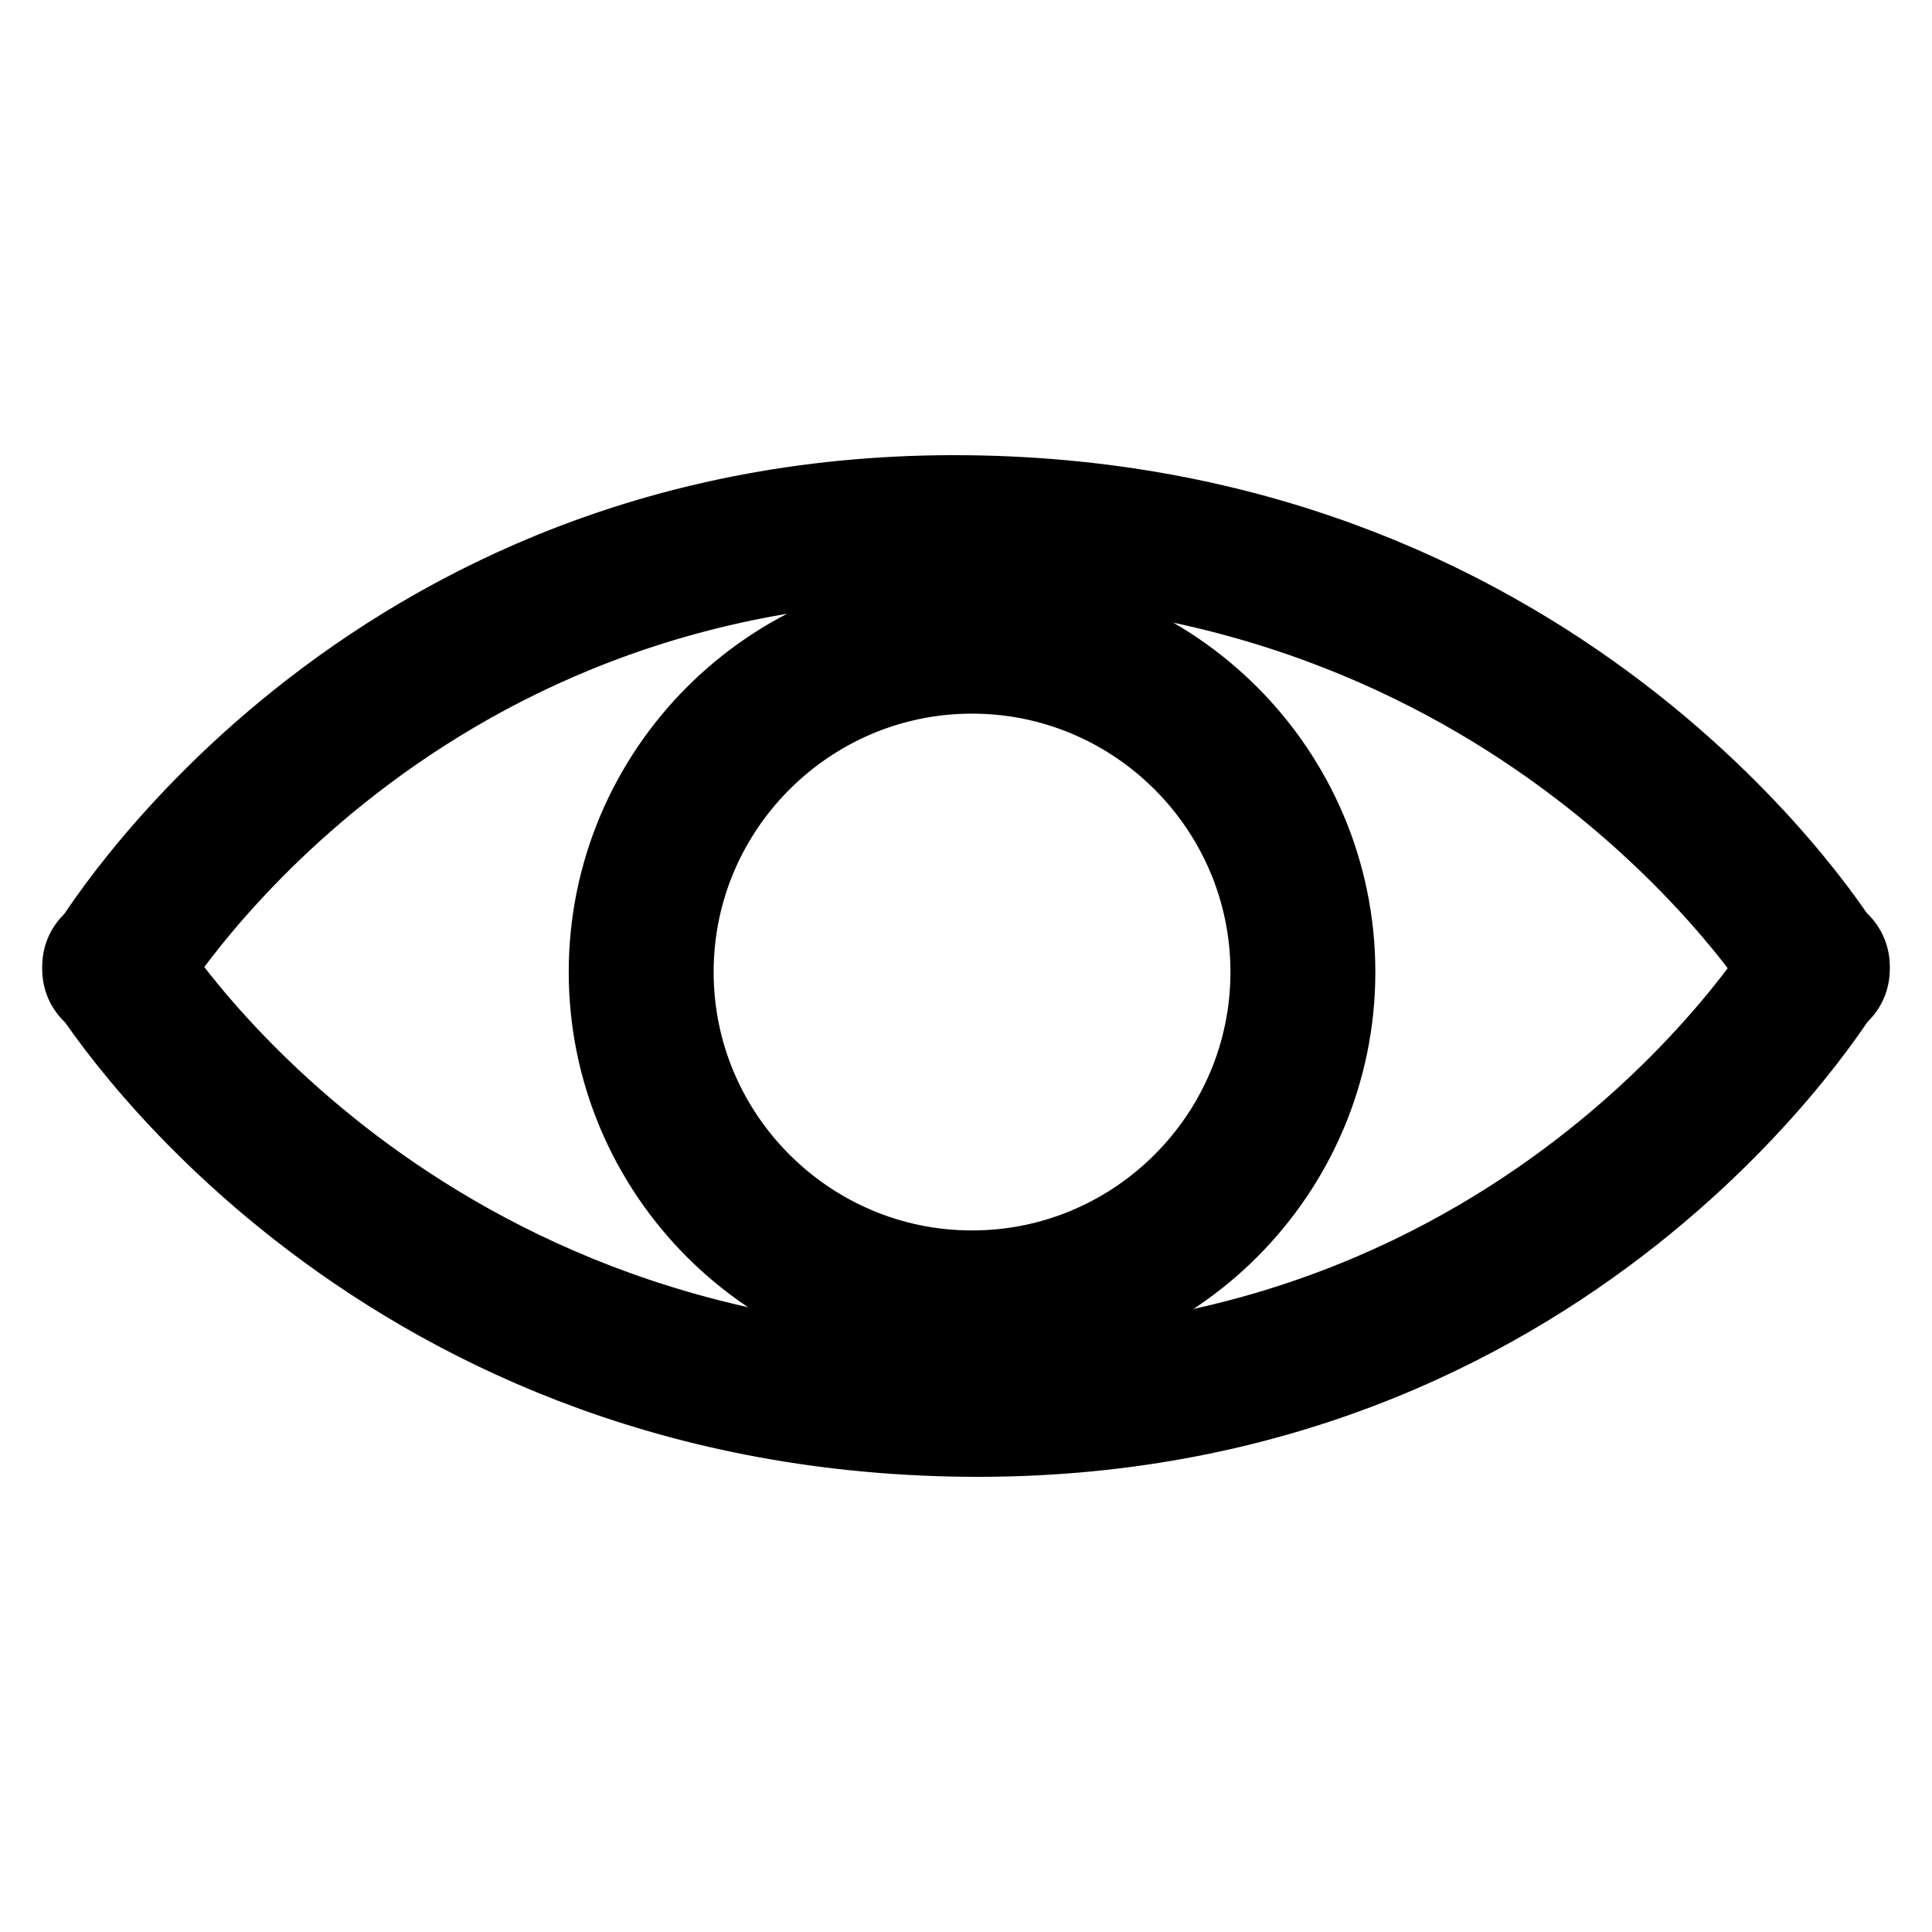 <svg version="1.2" xmlns="http://www.w3.org/2000/svg" viewBox="0 0 160 160" width="160" height="160"><style>.a{fill:none;stroke:#000;stroke-linecap:round;stroke-linejoin:round;stroke-width:12}</style><path class="a" d="m9.5 80.3c0 0 21.7-37.1 70.5-36.6 48.8 0.5 70.5 36.6 70.5 36.6"/><path class="a" d="m150.5 80c0 0-21.7 36.8-70.5 36.3-48.8-0.5-70.5-36.3-70.5-36.3"/><path class="a" d="m80.5 53.1c15.1 0 27.4 12.3 27.4 27.4 0 15.1-12.3 27.4-27.4 27.4-15.1 0-27.4-12.3-27.4-27.4 0-15.1 12.3-27.4 27.4-27.4z"/></svg>